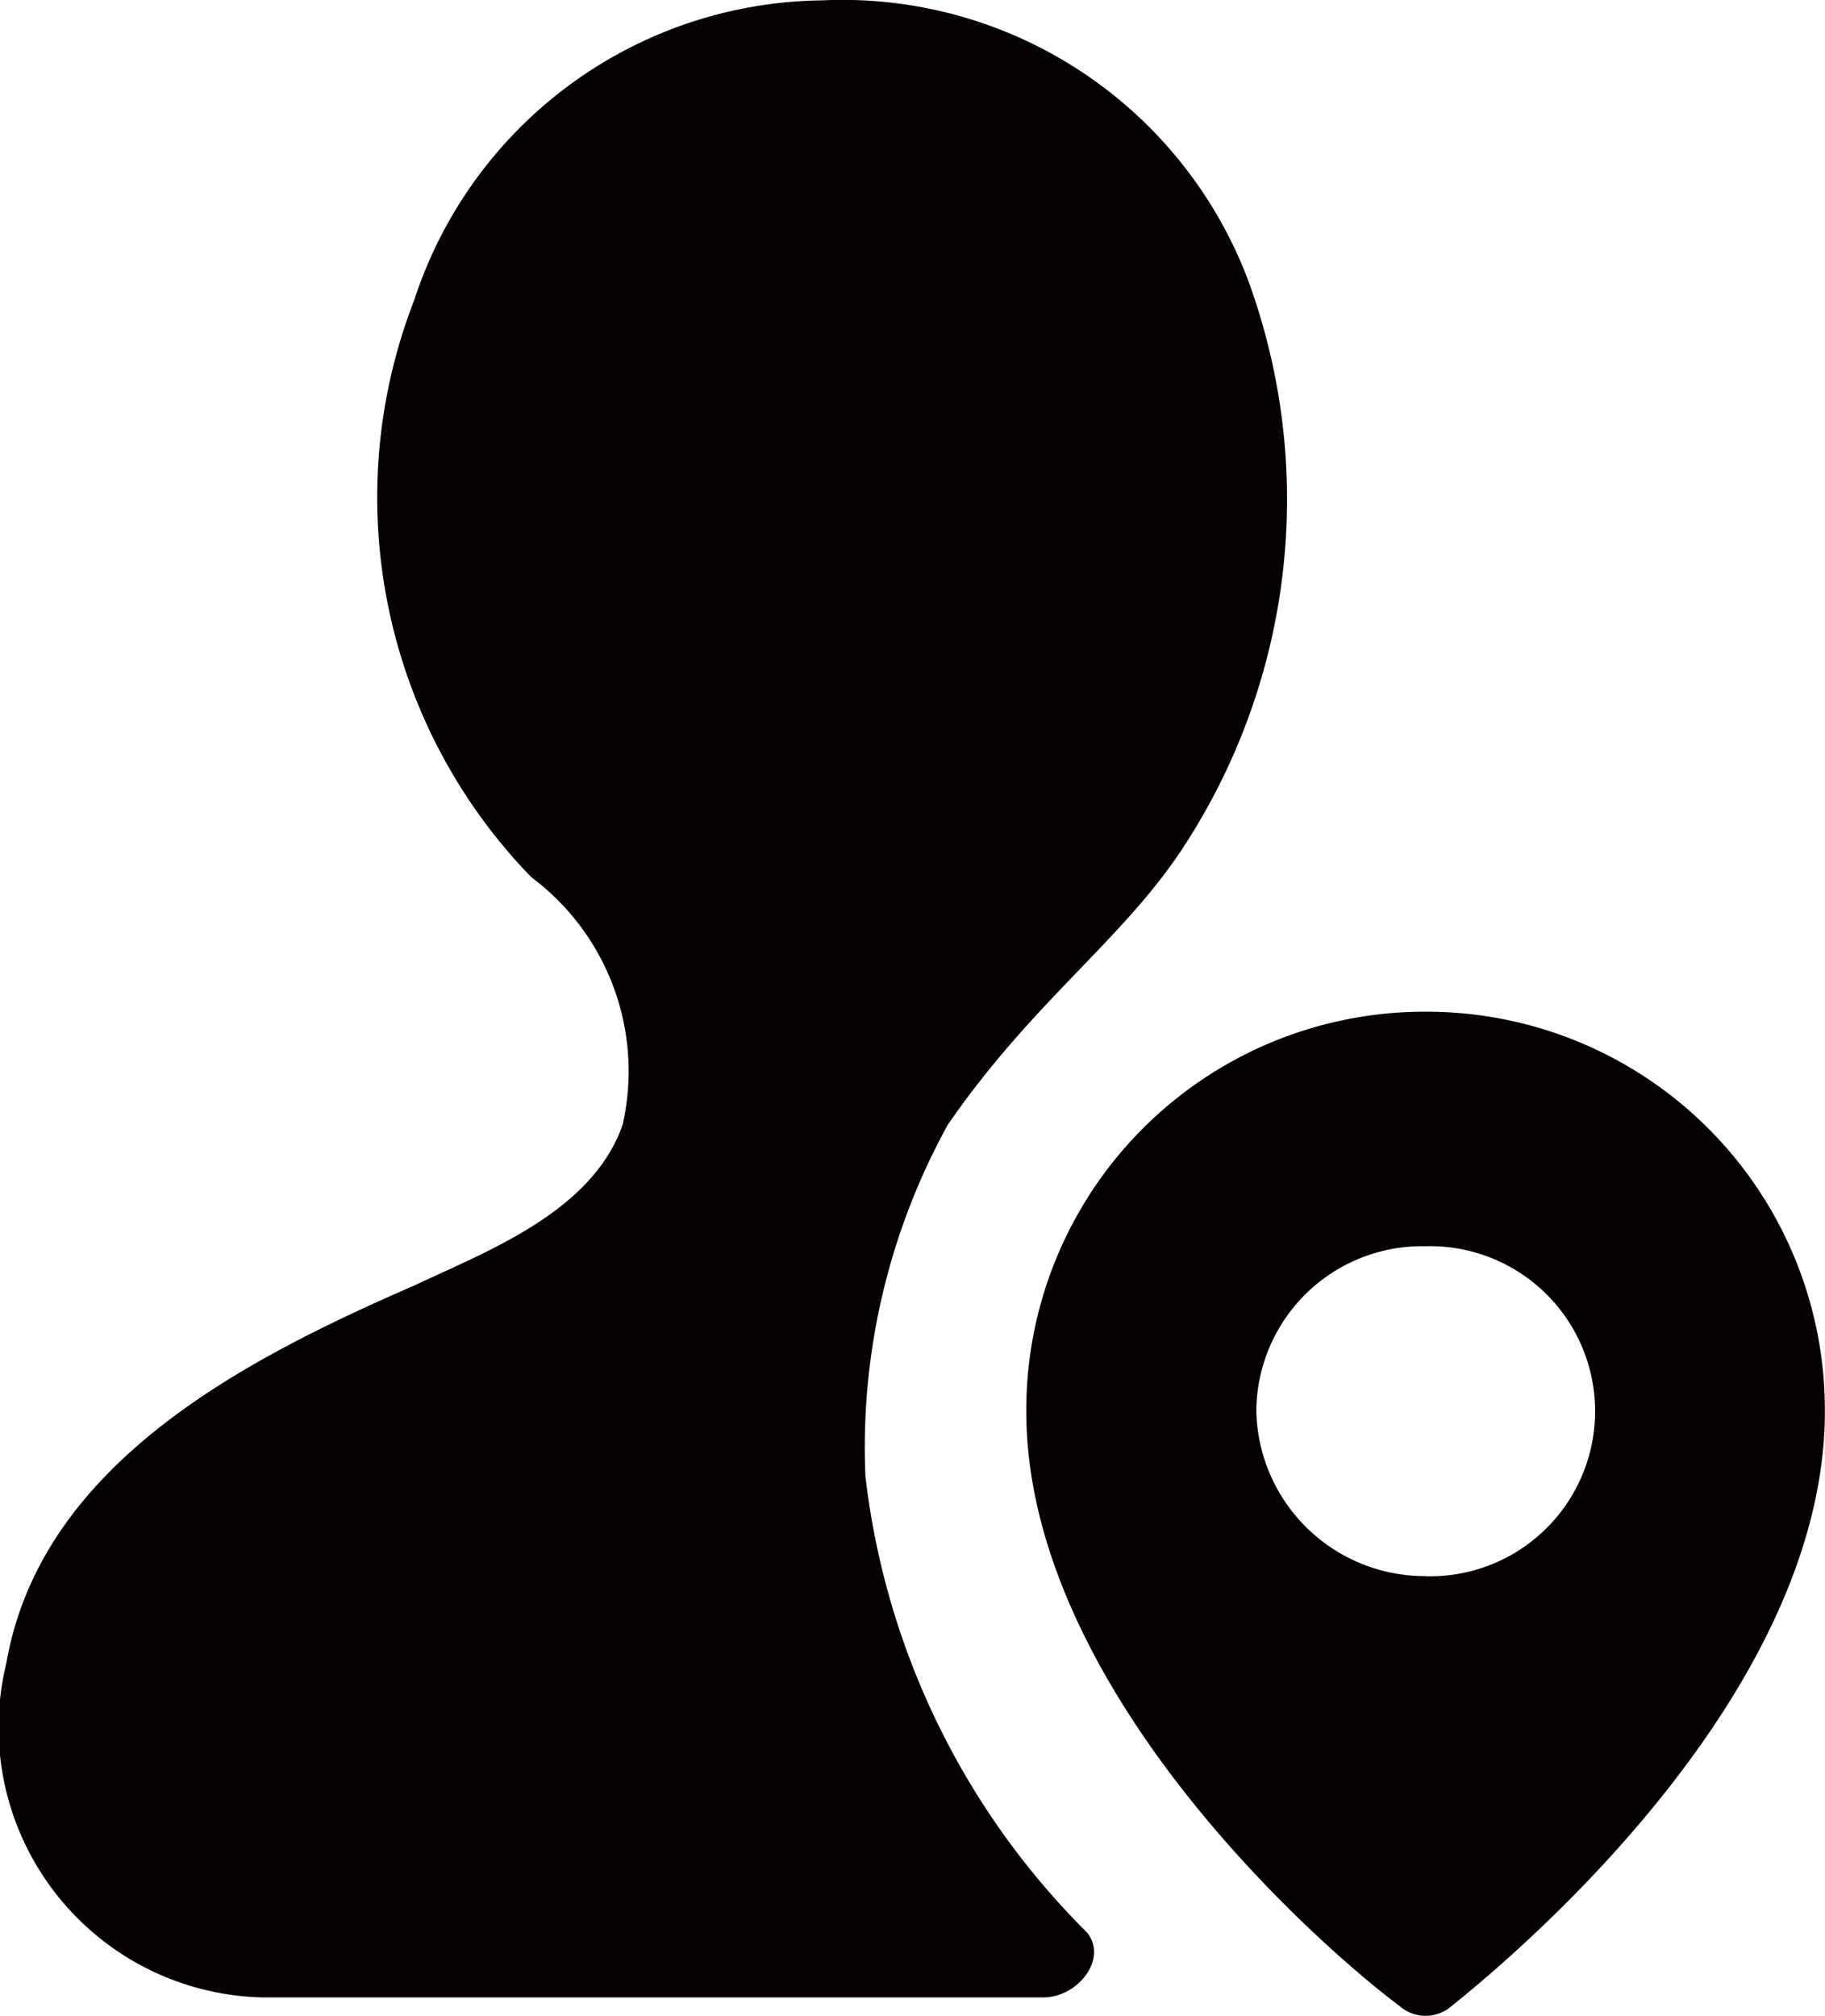 <svg xmlns="http://www.w3.org/2000/svg" width="15.295" height="16.889" viewBox="0 0 15.295 16.889">
  <g id="resource-territory-svgrepo-com" transform="translate(0)">
    <path id="Path_4815" data-name="Path 4815" d="M12.8,12.52c.728-1.055,1.491-1.564,2-2.365a5.326,5.326,0,0,0,.509-4.729A3.635,3.635,0,0,0,11.747,3.1a3.639,3.639,0,0,0-3.419,2.51,4.565,4.565,0,0,0,.982,4.838,2.027,2.027,0,0,1,.764,2.074c-.255.728-1.128,1.055-1.746,1.346-1.419.618-3.128,1.491-3.419,3.165a2.263,2.263,0,0,0,2.146,2.8H13.6c.291,0,.546-.327.364-.546a6.432,6.432,0,0,1-1.855-3.82A5.594,5.594,0,0,1,12.8,12.52Z" transform="translate(-4.856 -3.097)" fill="#060000"/>
    <path id="Path_4816" data-name="Path 4816" d="M31.847,31.129a1.413,1.413,0,0,1-1.419-1.382,1.39,1.39,0,0,1,1.419-1.382,1.383,1.383,0,1,1,0,2.765Zm0-4.729A3.338,3.338,0,0,0,28.5,29.747c0,2.292,2.4,4.438,3.128,4.984a.331.331,0,0,0,.437,0c.728-.582,3.128-2.692,3.128-4.984A3.338,3.338,0,0,0,31.847,26.4Z" transform="translate(-19.899 -17.923)" fill="#060000"/>
  </g>
</svg>
